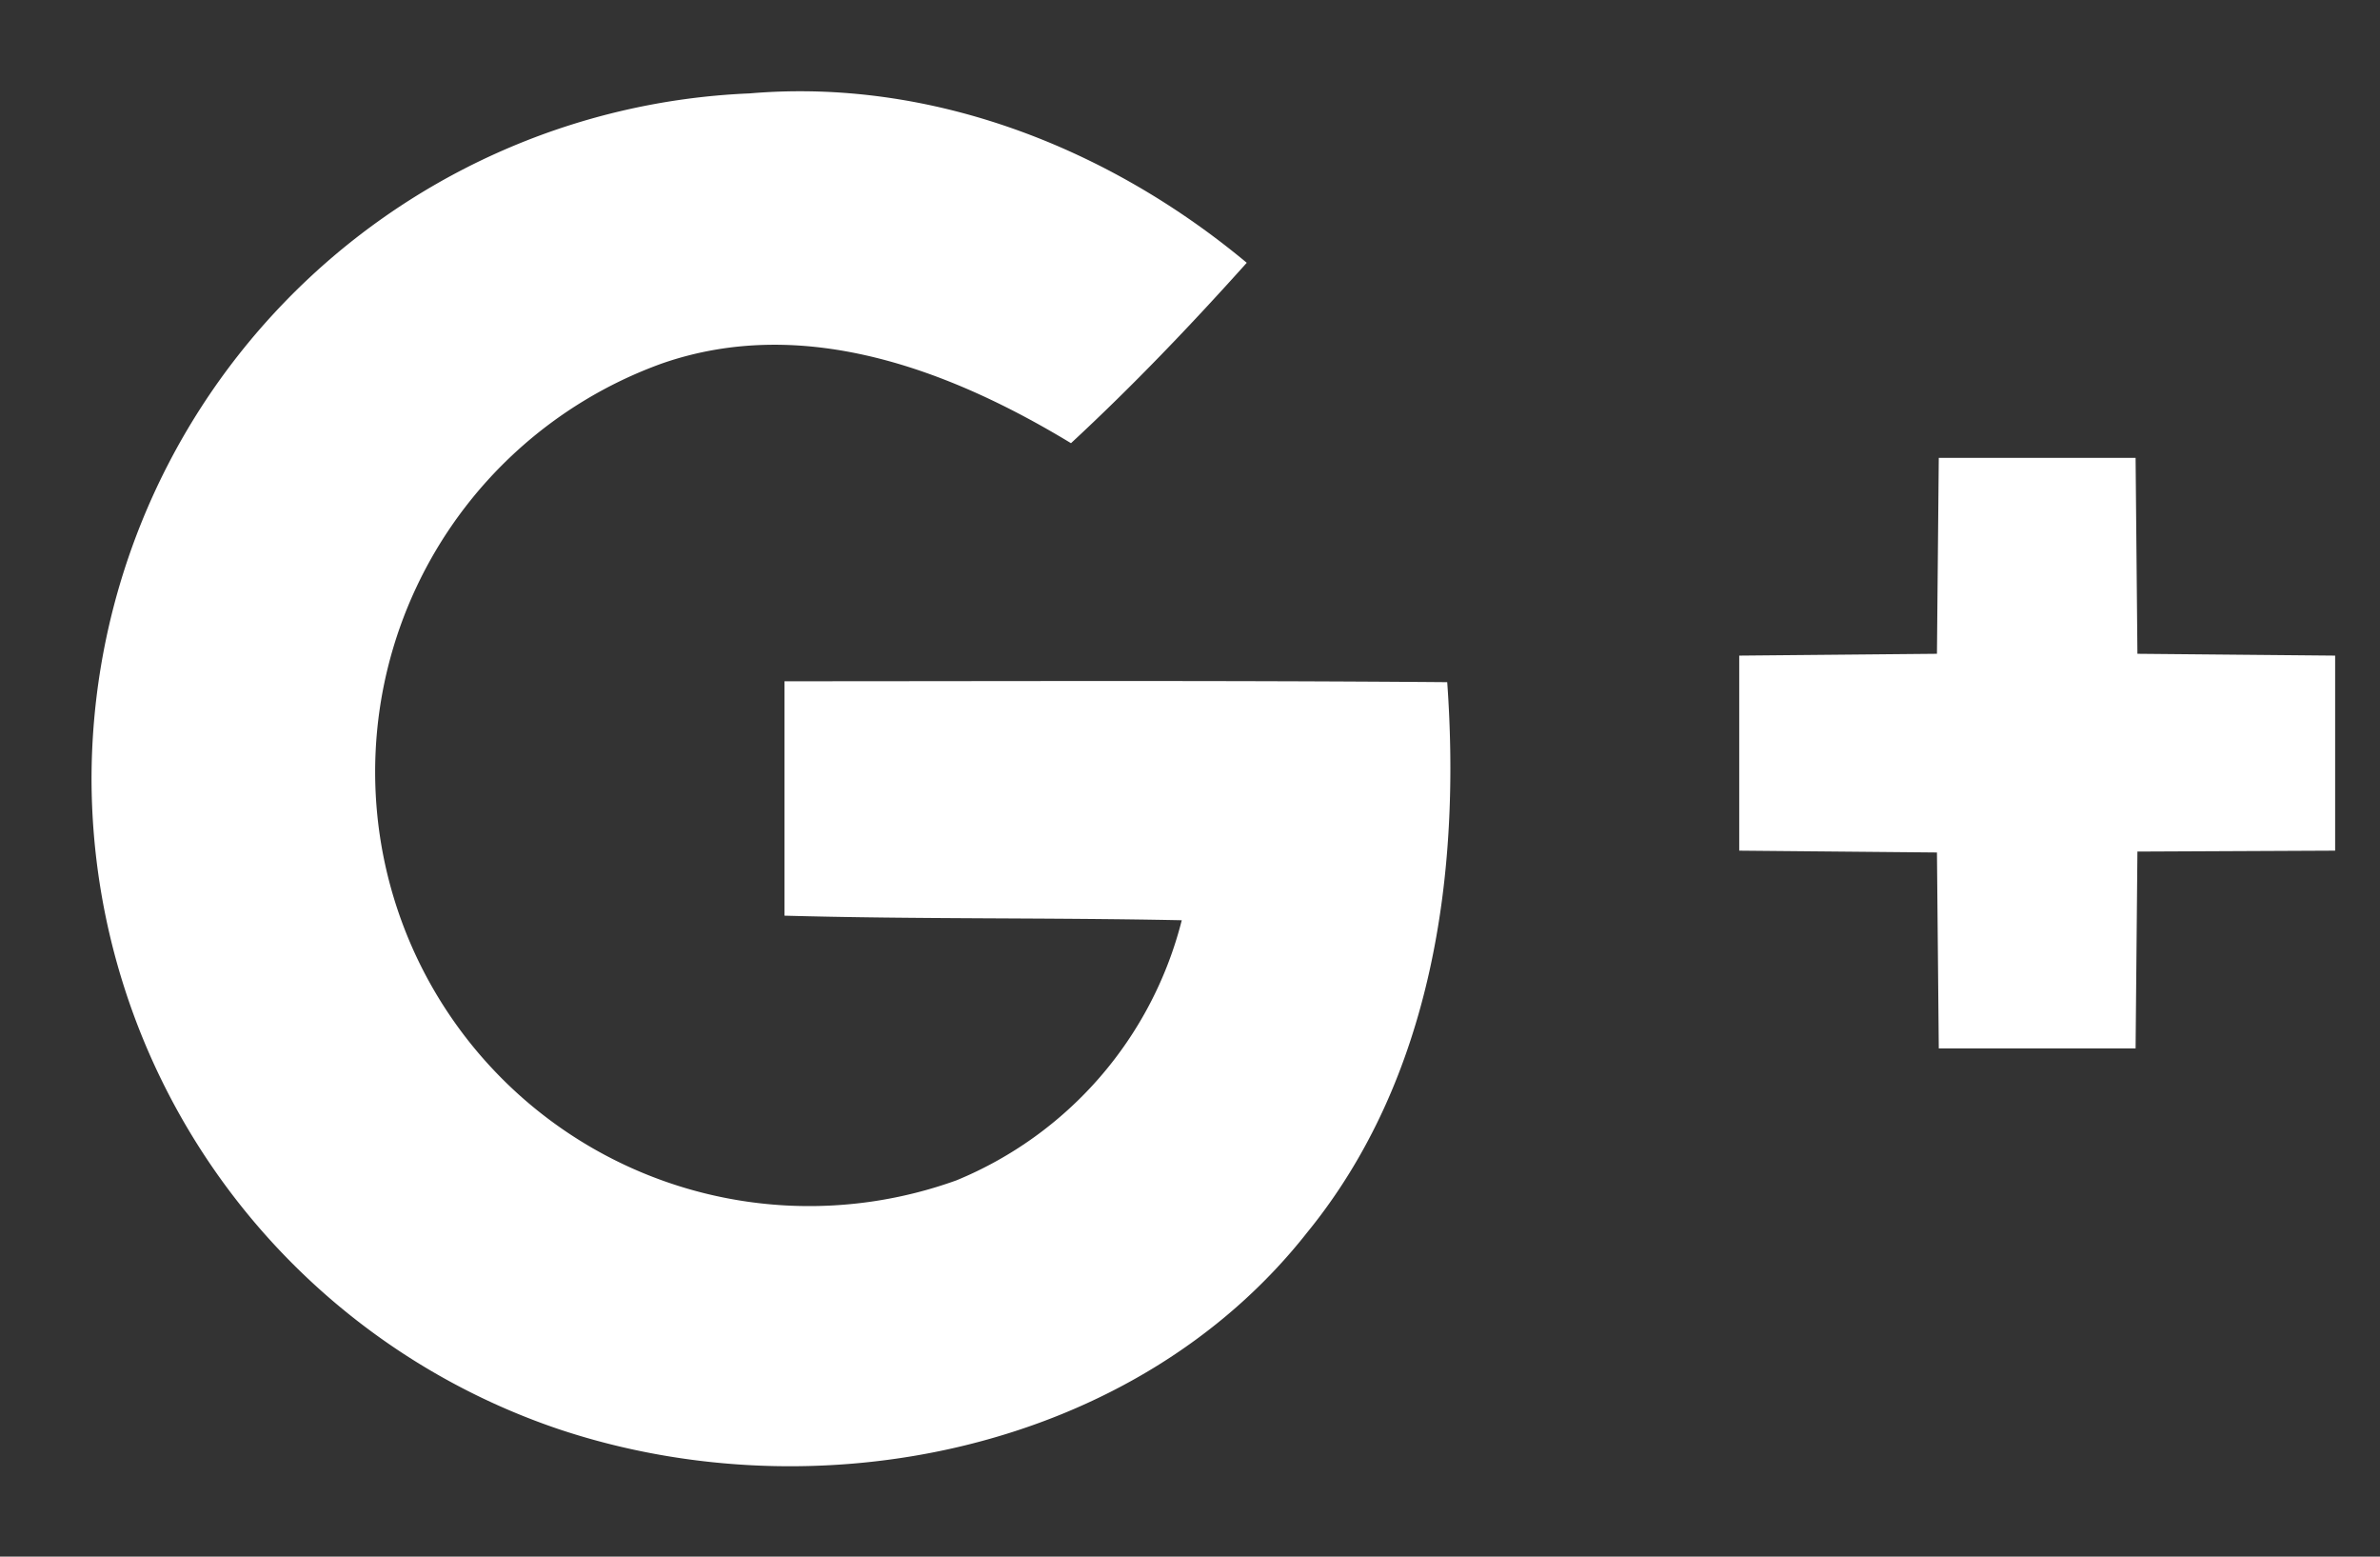 <svg xmlns="http://www.w3.org/2000/svg" width="26" height="17" viewBox="0 0 26 17"><rect x="0" y="0" width="26" height="17" fill="#333333" stroke="none"/><path fill="#fff" d="M1 8.52a7.5 7.5 0 0 1 7.19-7.5c1.99-.17 3.93.6 5.43 1.85-.61.68-1.24 1.34-1.92 1.97-1.32-.8-2.92-1.41-4.47-.87a4.74 4.74 0 1 0 3.22 8.92 4.18 4.18 0 0 0 2.46-2.84c-1.45-.03-2.89-.01-4.34-.05V7.44c2.41 0 4.82-.01 7.24.01.15 2.09-.16 4.33-1.53 6.01-1.88 2.39-5.35 3.09-8.17 2.15A7.51 7.51 0 0 1 1 8.52zM21.18 5h2.15l.02 2.14 2.16.02v2.13l-2.16.01-.02 2.15h-2.15l-.02-2.14L19 9.29V7.16l2.16-.02.02-2.14z"/></svg>